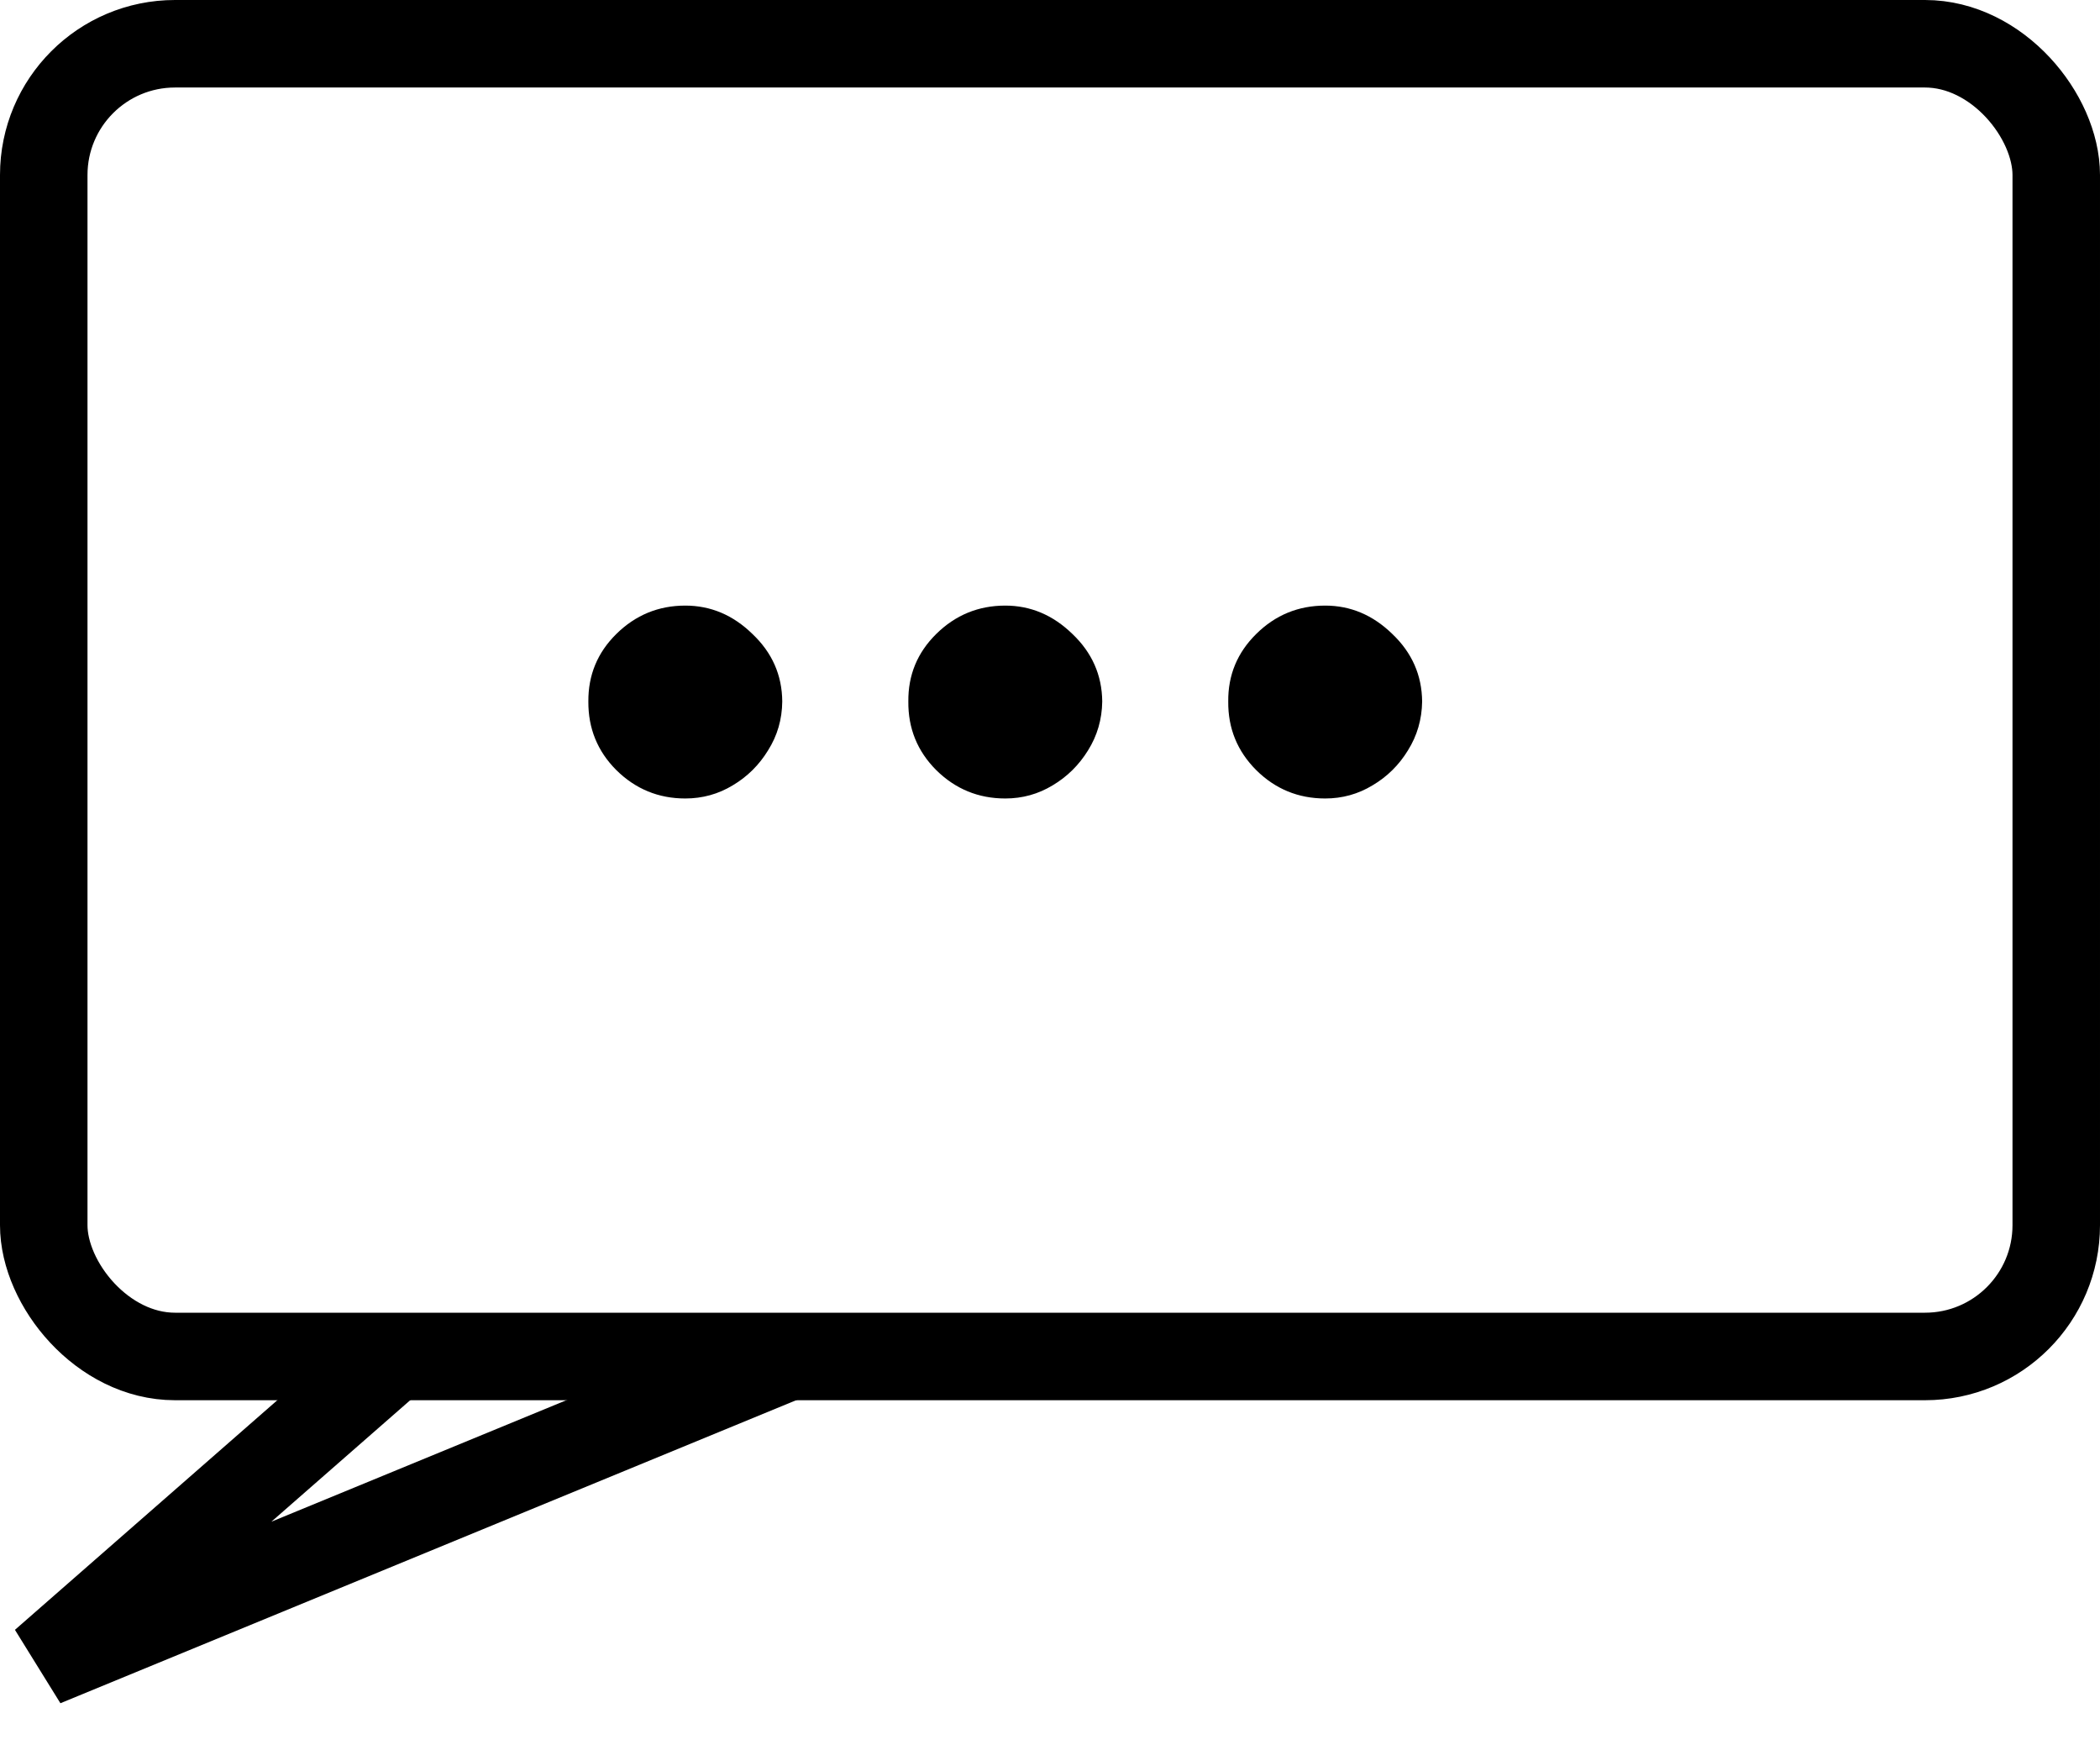<svg width="24" height="20" viewBox="0 0 24 20" fill="none" xmlns="http://www.w3.org/2000/svg">
<rect x="0.5" y="0.5" width="23" height="15" rx="1.5" stroke="black"/>
<path d="M4.5 15.5L0.5 19L9 15.5" stroke="black"/>
<path d="M7.832 9.124C7.526 9.124 7.263 9.016 7.044 8.8C6.828 8.584 6.722 8.322 6.724 8.016C6.722 7.714 6.828 7.457 7.044 7.244C7.263 7.028 7.526 6.92 7.832 6.92C8.122 6.92 8.378 7.028 8.599 7.244C8.824 7.457 8.938 7.714 8.94 8.016C8.938 8.22 8.884 8.406 8.778 8.574C8.676 8.741 8.541 8.875 8.374 8.974C8.209 9.074 8.028 9.124 7.832 9.124ZM11.489 9.124C11.182 9.124 10.919 9.016 10.7 8.8C10.484 8.584 10.378 8.322 10.381 8.016C10.378 7.714 10.484 7.457 10.7 7.244C10.919 7.028 11.182 6.92 11.489 6.92C11.778 6.92 12.034 7.028 12.256 7.244C12.48 7.457 12.594 7.714 12.597 8.016C12.594 8.22 12.54 8.406 12.435 8.574C12.332 8.741 12.197 8.875 12.03 8.974C11.865 9.074 11.685 9.124 11.489 9.124ZM15.145 9.124C14.838 9.124 14.575 9.016 14.357 8.8C14.141 8.584 14.034 8.322 14.037 8.016C14.034 7.714 14.141 7.457 14.357 7.244C14.575 7.028 14.838 6.92 15.145 6.92C15.435 6.92 15.69 7.028 15.912 7.244C16.136 7.457 16.25 7.714 16.253 8.016C16.25 8.22 16.196 8.406 16.091 8.574C15.989 8.741 15.854 8.875 15.686 8.974C15.521 9.074 15.341 9.124 15.145 9.124Z" fill="black"/>
</svg>
